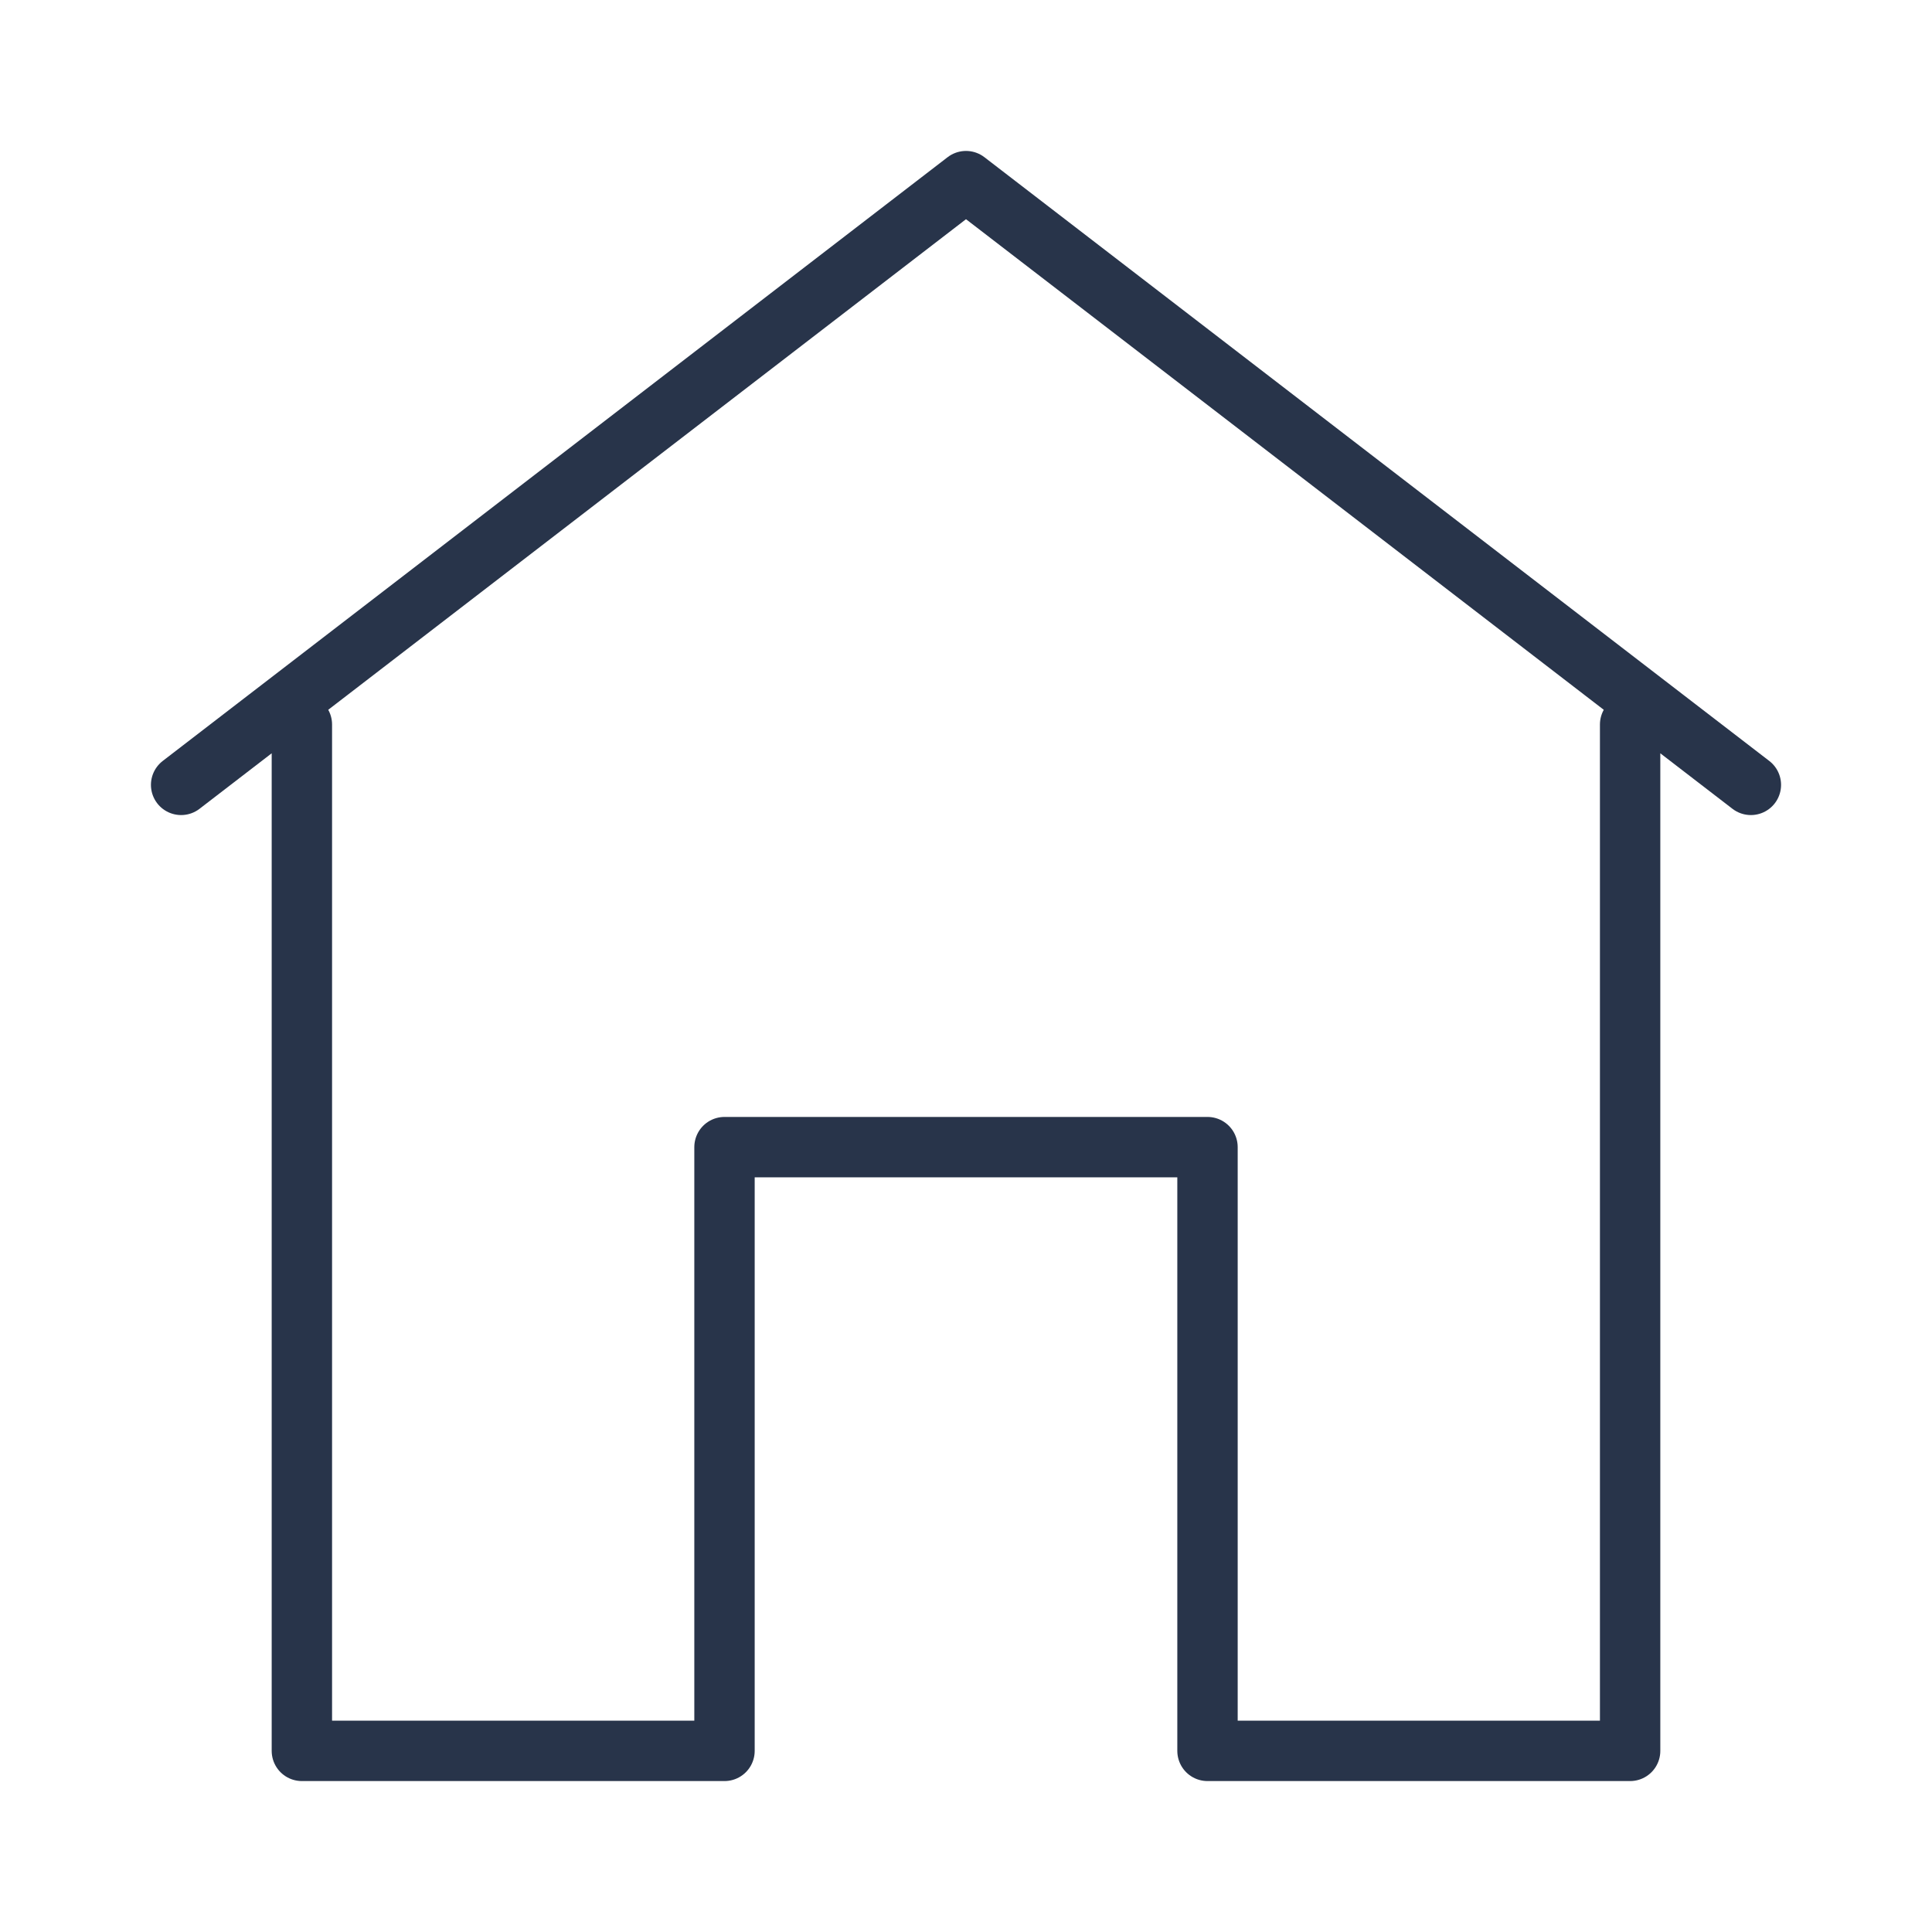 <svg class="icon-navbar" width="32" height="32" viewBox="0 0 32 32" fill="none" xmlns="http://www.w3.org/2000/svg">
<path d="M3 13L16 3L29 13M27 12V29H20V19H12V29H5V12" stroke="#28344A" stroke-linecap="round" stroke-linejoin="round"/>
</svg>
